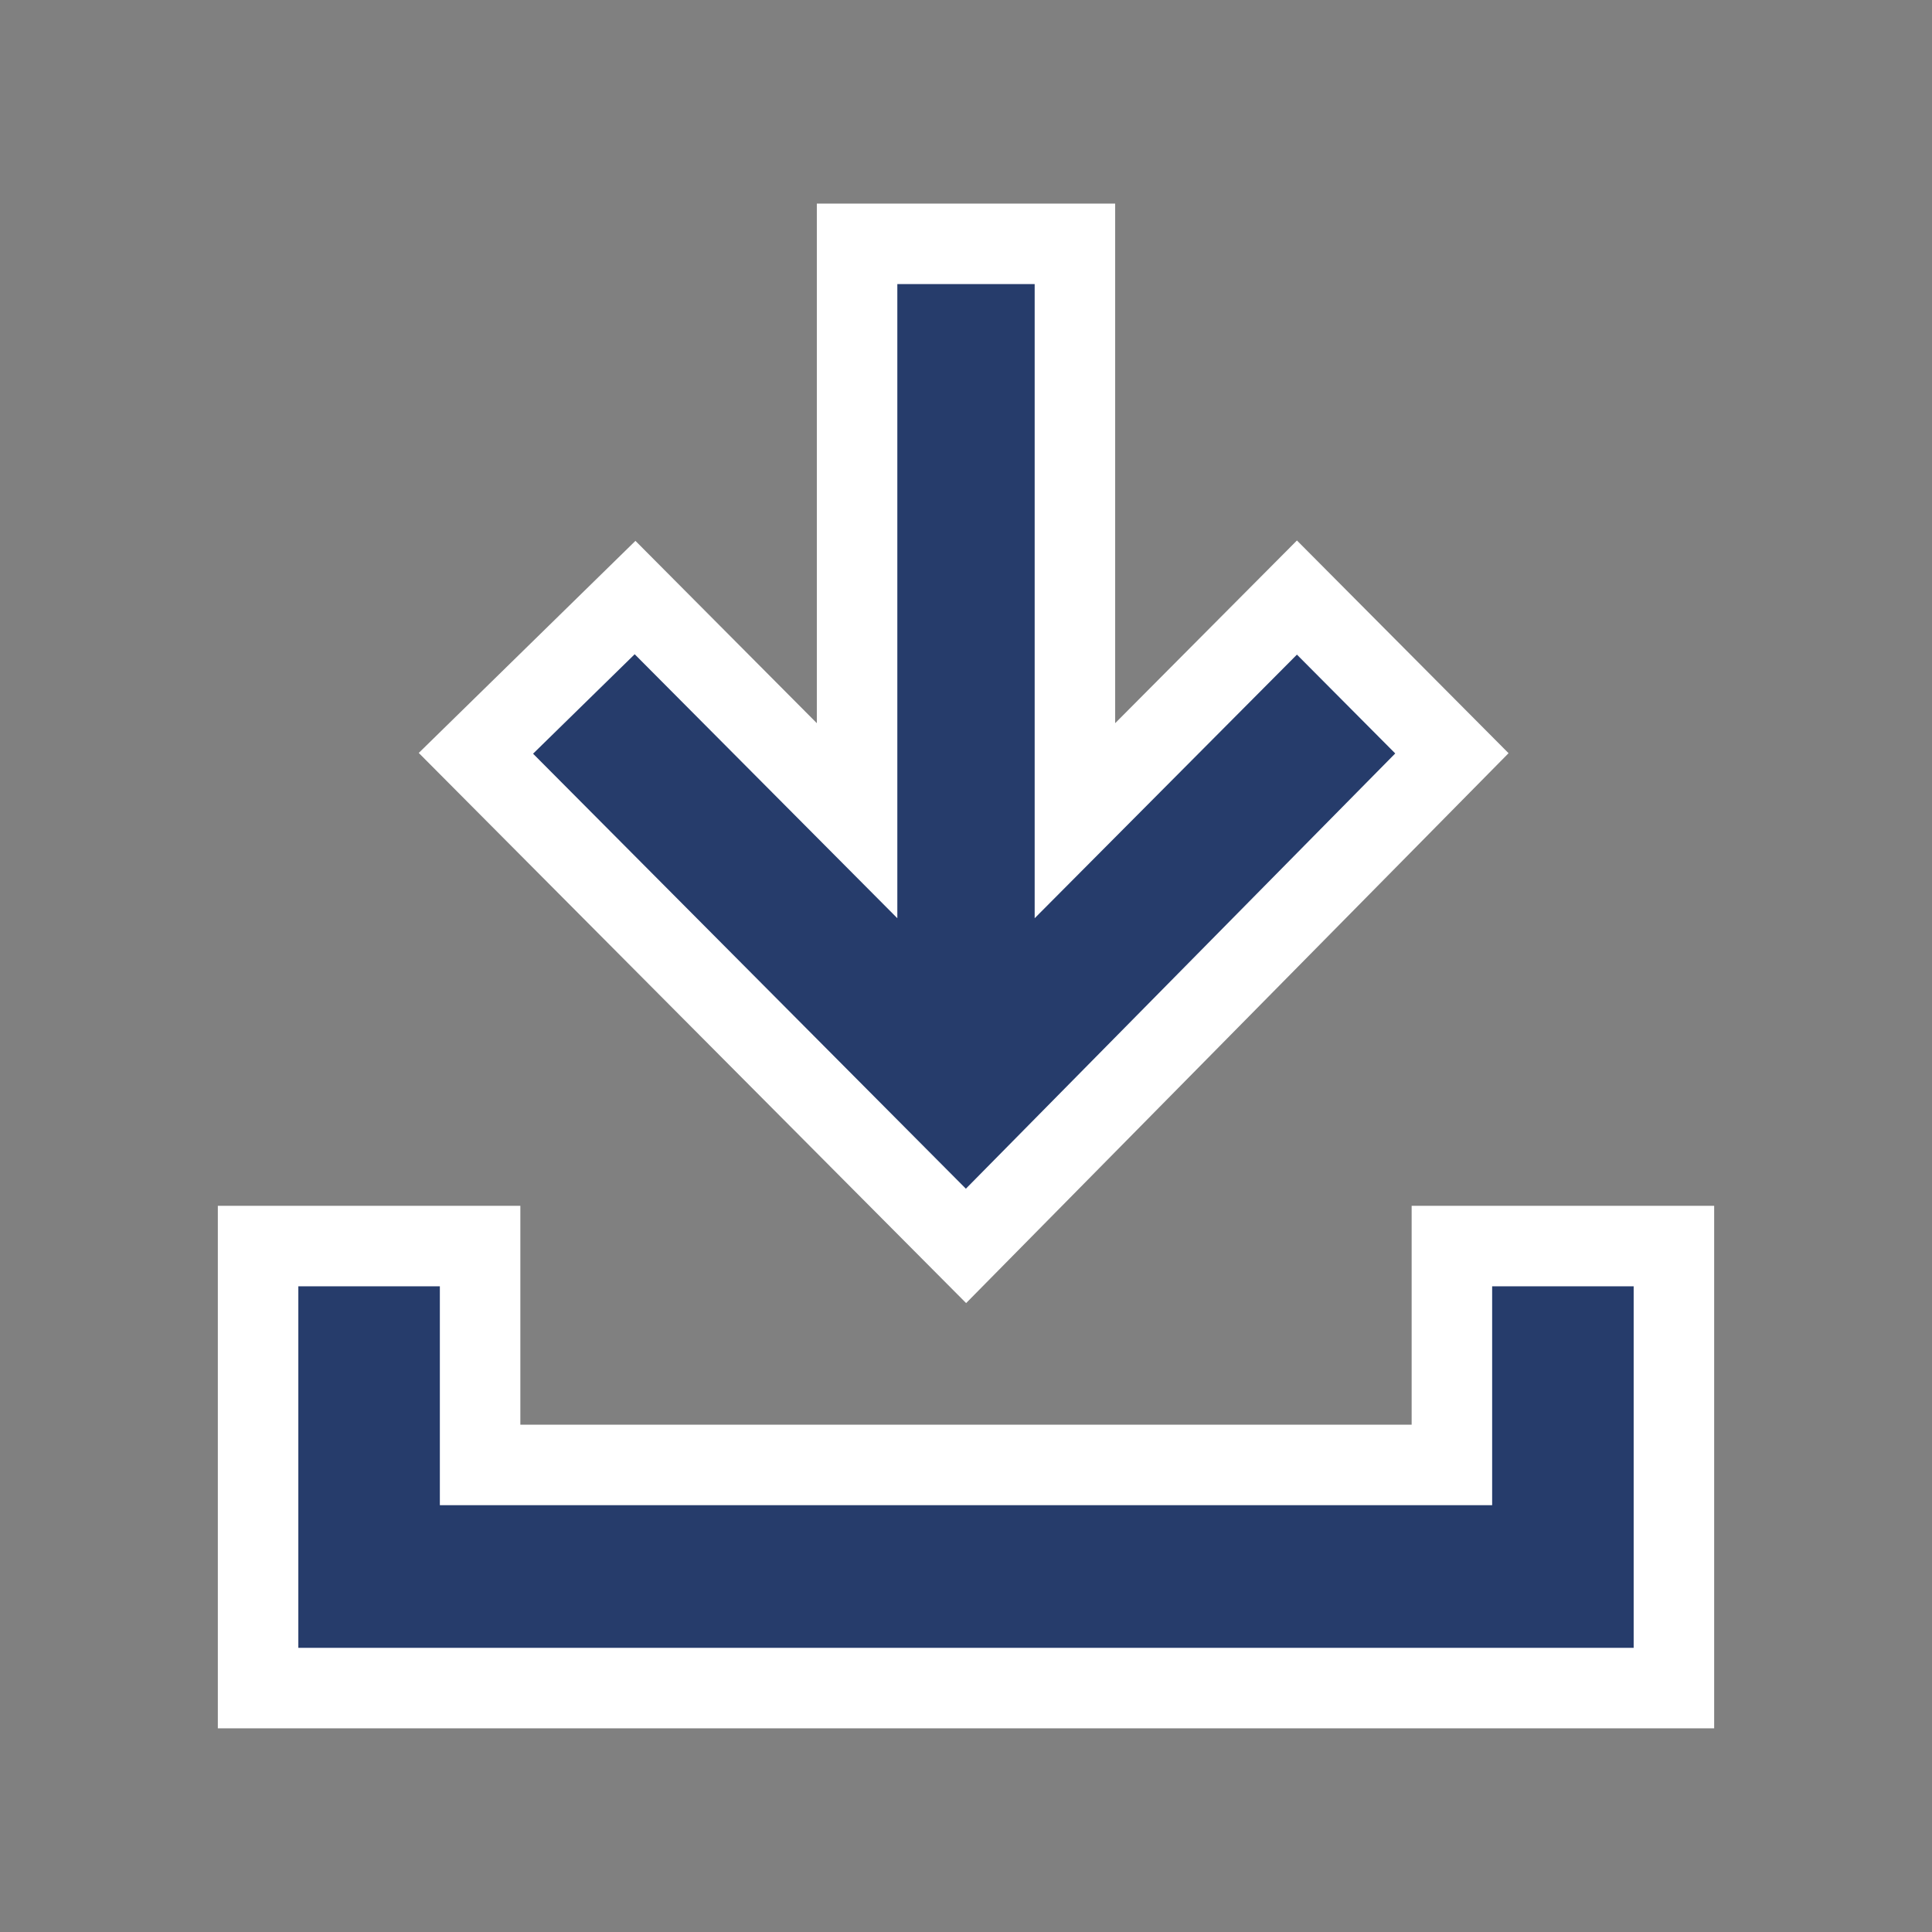 <svg width="24" height="24" viewBox="0 0 24 24" fill="none" xmlns="http://www.w3.org/2000/svg">
<rect x="0" y="0" width="24" height="24" fill="#808080" stroke="none"/>
<path d="M18.036 15.479V18.198H5.964V15.479H3.206V20.97H20.794V15.479H18.036Z" fill="#263C6B" stroke="white"/>
<path d="M16.111 7.423L13.353 10.195V3.029H10.647V10.195L7.889 7.423L5.912 9.358L12 15.477L18.036 9.358L16.111 7.423Z" fill="#263C6B" stroke="white"/>
</svg>
